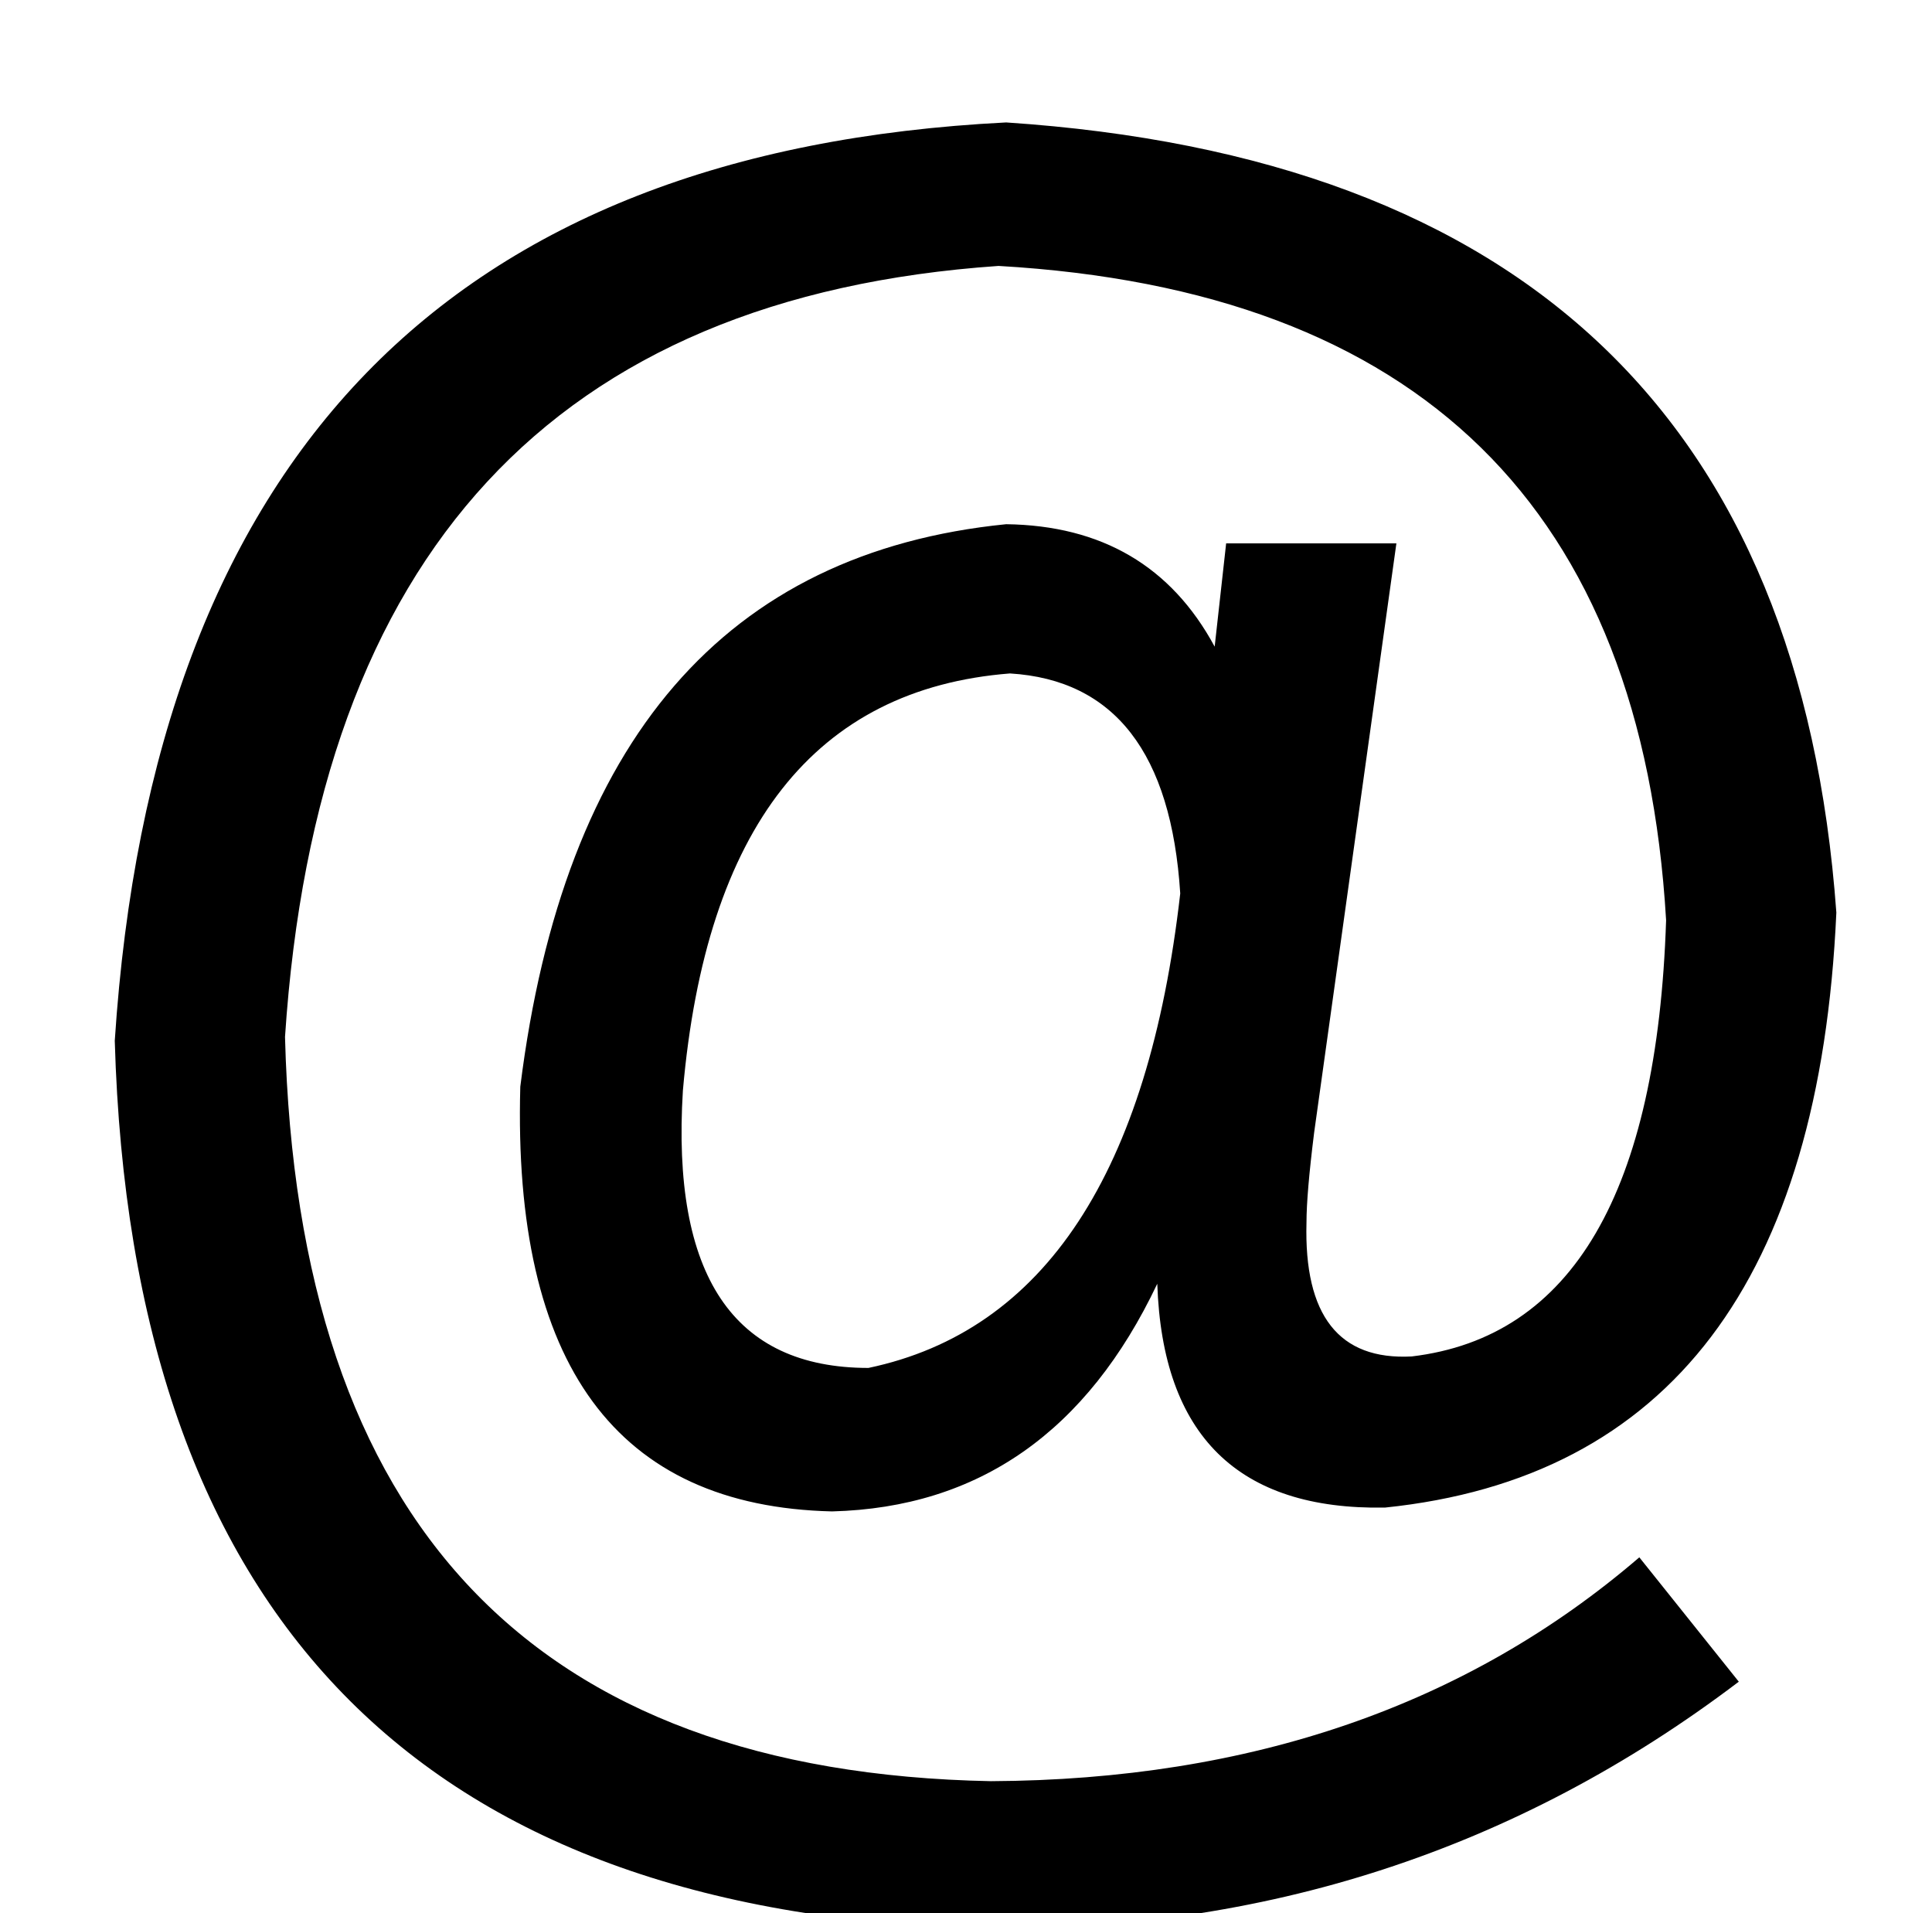 <?xml version="1.0" standalone="no"?>
<!DOCTYPE svg PUBLIC "-//W3C//DTD SVG 1.1//EN" "http://www.w3.org/Graphics/SVG/1.1/DTD/svg11.dtd" >
<svg xmlns="http://www.w3.org/2000/svg" xmlns:xlink="http://www.w3.org/1999/xlink" version="1.1" viewBox="-10 0 1010 1000">
   <path fill="currentColor"
d="M518 352q-153 12 -171 218q-9 145 97 145q138 -29 163 -248q-7 -110 -89 -115zM631 284h89l-43 308q-4 32 -4 47q-2 73 55 70q126 -15 133 -228q-19 -323 -349 -342q-348 24 -373 403q10 382 369 389q204 -1 339 -117l52 65q-174 132 -397 129q-439 -13 -452 -464
q30 -458 466 -480q406 27 434 413q-13 288 -236 311q-115 2 -119 -117q-55 116 -170 119q-169 -4 -163 -222q34 -272 254 -294q75 1 109 64z" />
</svg>
